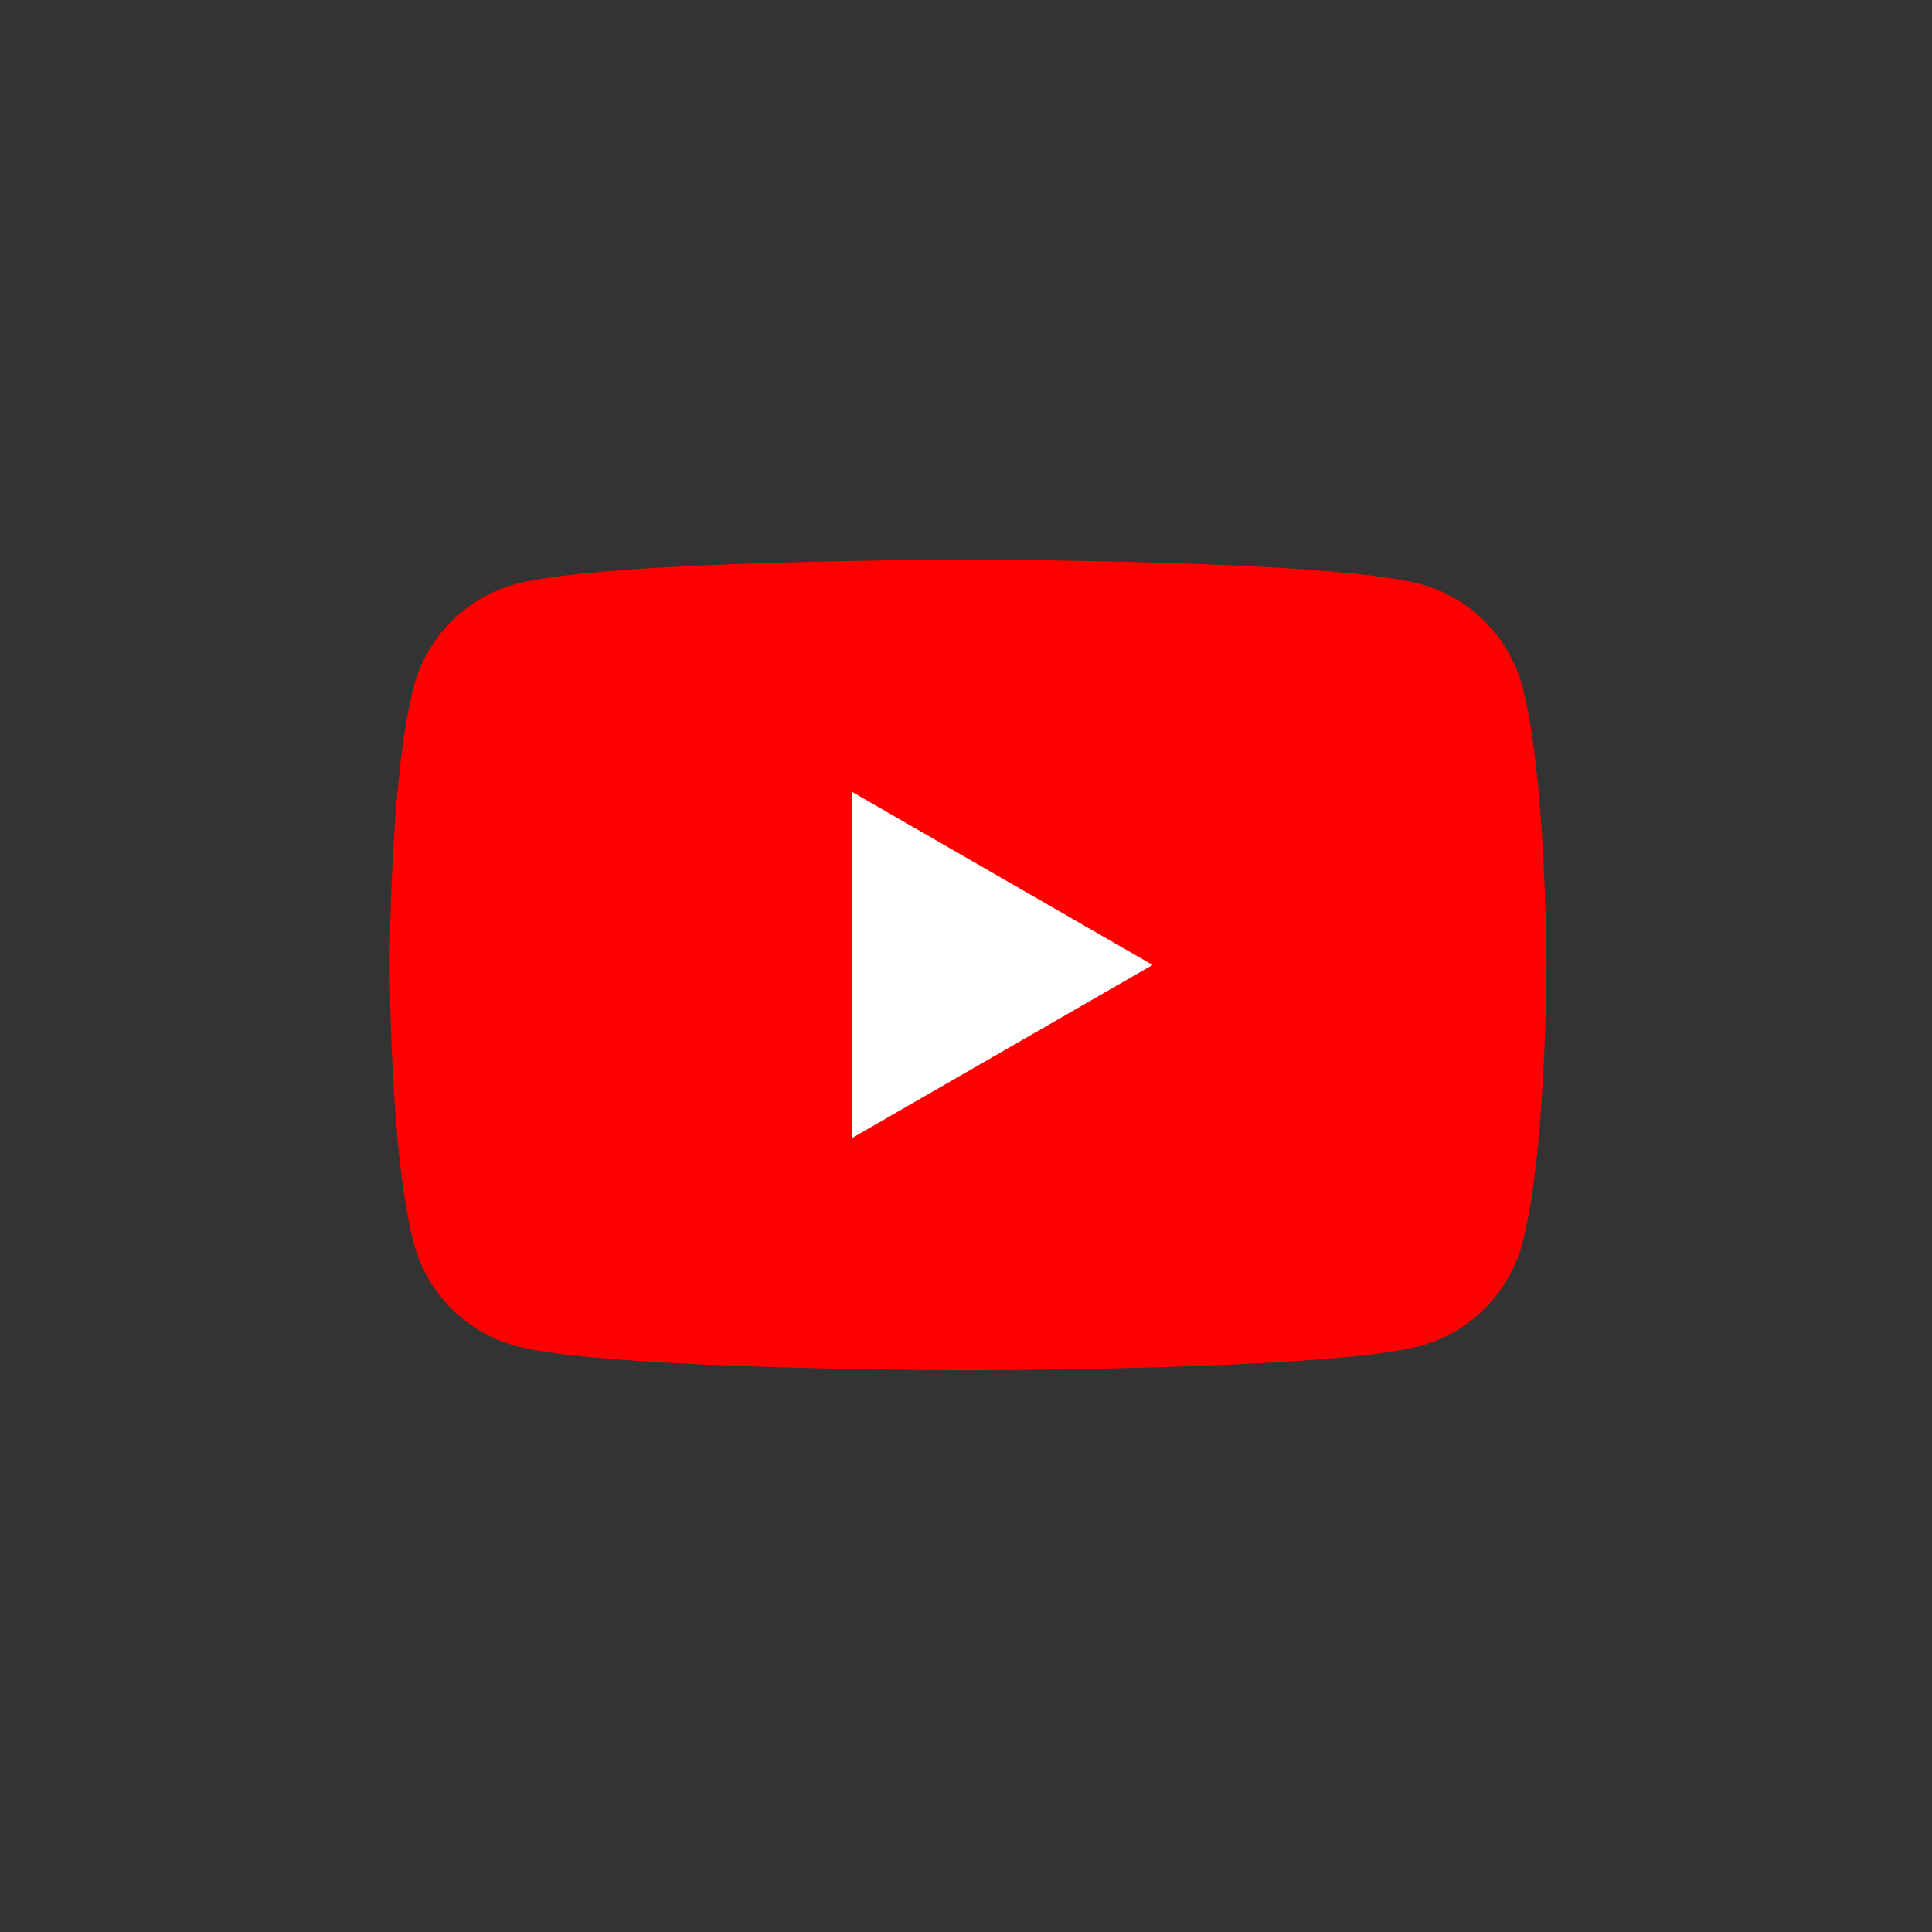 <svg xmlns="http://www.w3.org/2000/svg" width="932" height="932" viewBox="0 0 932 932"><rect x="0" y="0" width="932" height="932" fill="#333333" stroke="none"/><g fill="none" transform="translate(188 270)"><path fill="red" d="M546.332,61.059 C539.903,37.013 521.022,18.115 496.999,11.679 C453.502,0 278.999,0 278.999,0 C278.999,0 104.499,0 61,11.679 C36.977,18.115 18.098,37.013 11.667,61.059 C0,104.601 0,195.5 0,195.5 C0,195.5 0,286.4 11.667,329.941 C18.098,353.988 36.977,372.885 61,379.321 C104.499,391 278.999,391 278.999,391 C278.999,391 453.502,391 496.999,379.321 C521.022,372.885 539.903,353.988 546.332,329.941 C558,286.4 558,195.5 558,195.5 C558,195.5 557.953,104.601 546.332,61.059 Z"/><polygon fill="#FFF" points="223 279 368 195.501 223 112"/></g></svg>